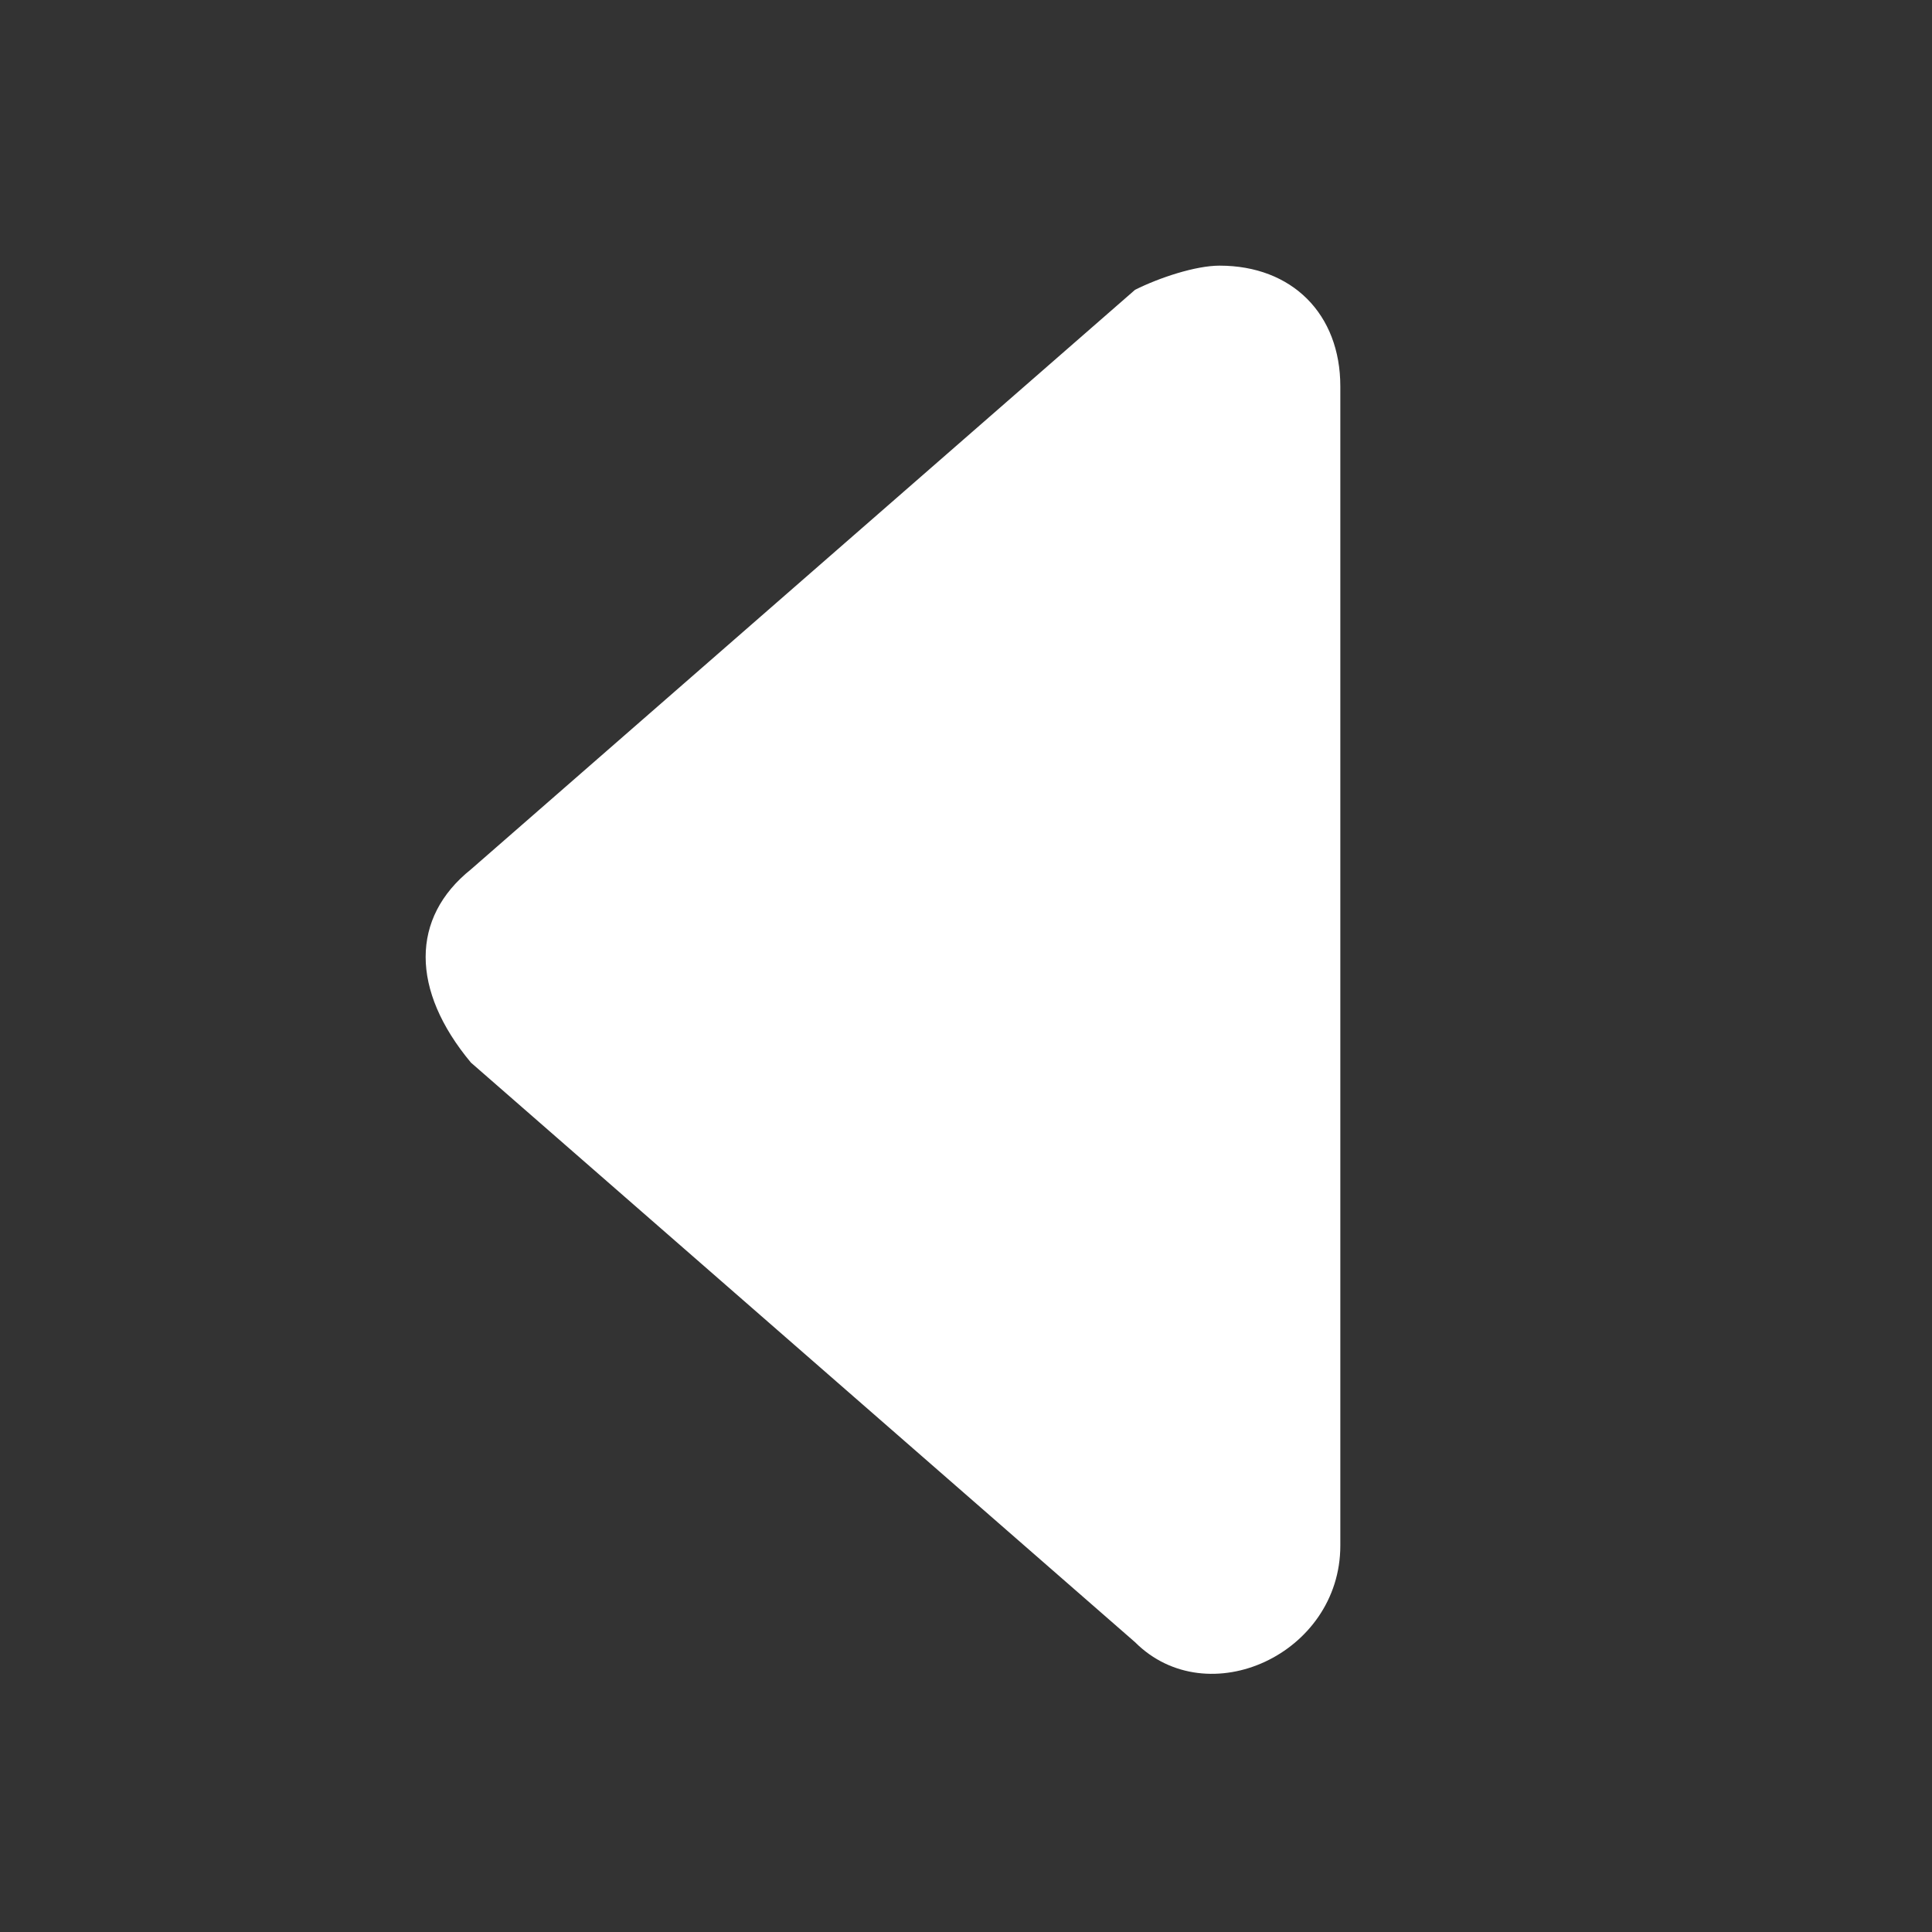 <?xml version="1.0" encoding="utf-8"?>
<!-- Generator: Adobe Illustrator 28.0.0, SVG Export Plug-In . SVG Version: 6.00 Build 0)  -->
<svg version="1.1" id="圖層_1" xmlns="http://www.w3.org/2000/svg" xmlns:xlink="http://www.w3.org/1999/xlink" x="0px" y="0px"
	 viewBox="0 0 16 16" style="enable-background:new 0 0 16 16;" xml:space="preserve">
<rect x="0" y="0" width="16" height="16" fill="#333333" stroke="none"/>
<style type="text/css">
	.st0{fill:#FFFFFF;}
</style>
<path class="st0" d="M3.9,8.8l5.5,4.8c0.6,0.6,1.7,0.1,1.7-0.8V3.2c0-0.6-0.4-1-1-1c-0.2,0-0.5,0.1-0.7,0.2L3.9,7.2
	C3.4,7.6,3.4,8.2,3.9,8.8C3.8,8.7,3.8,8.7,3.9,8.8L3.9,8.8z"/>
</svg>
